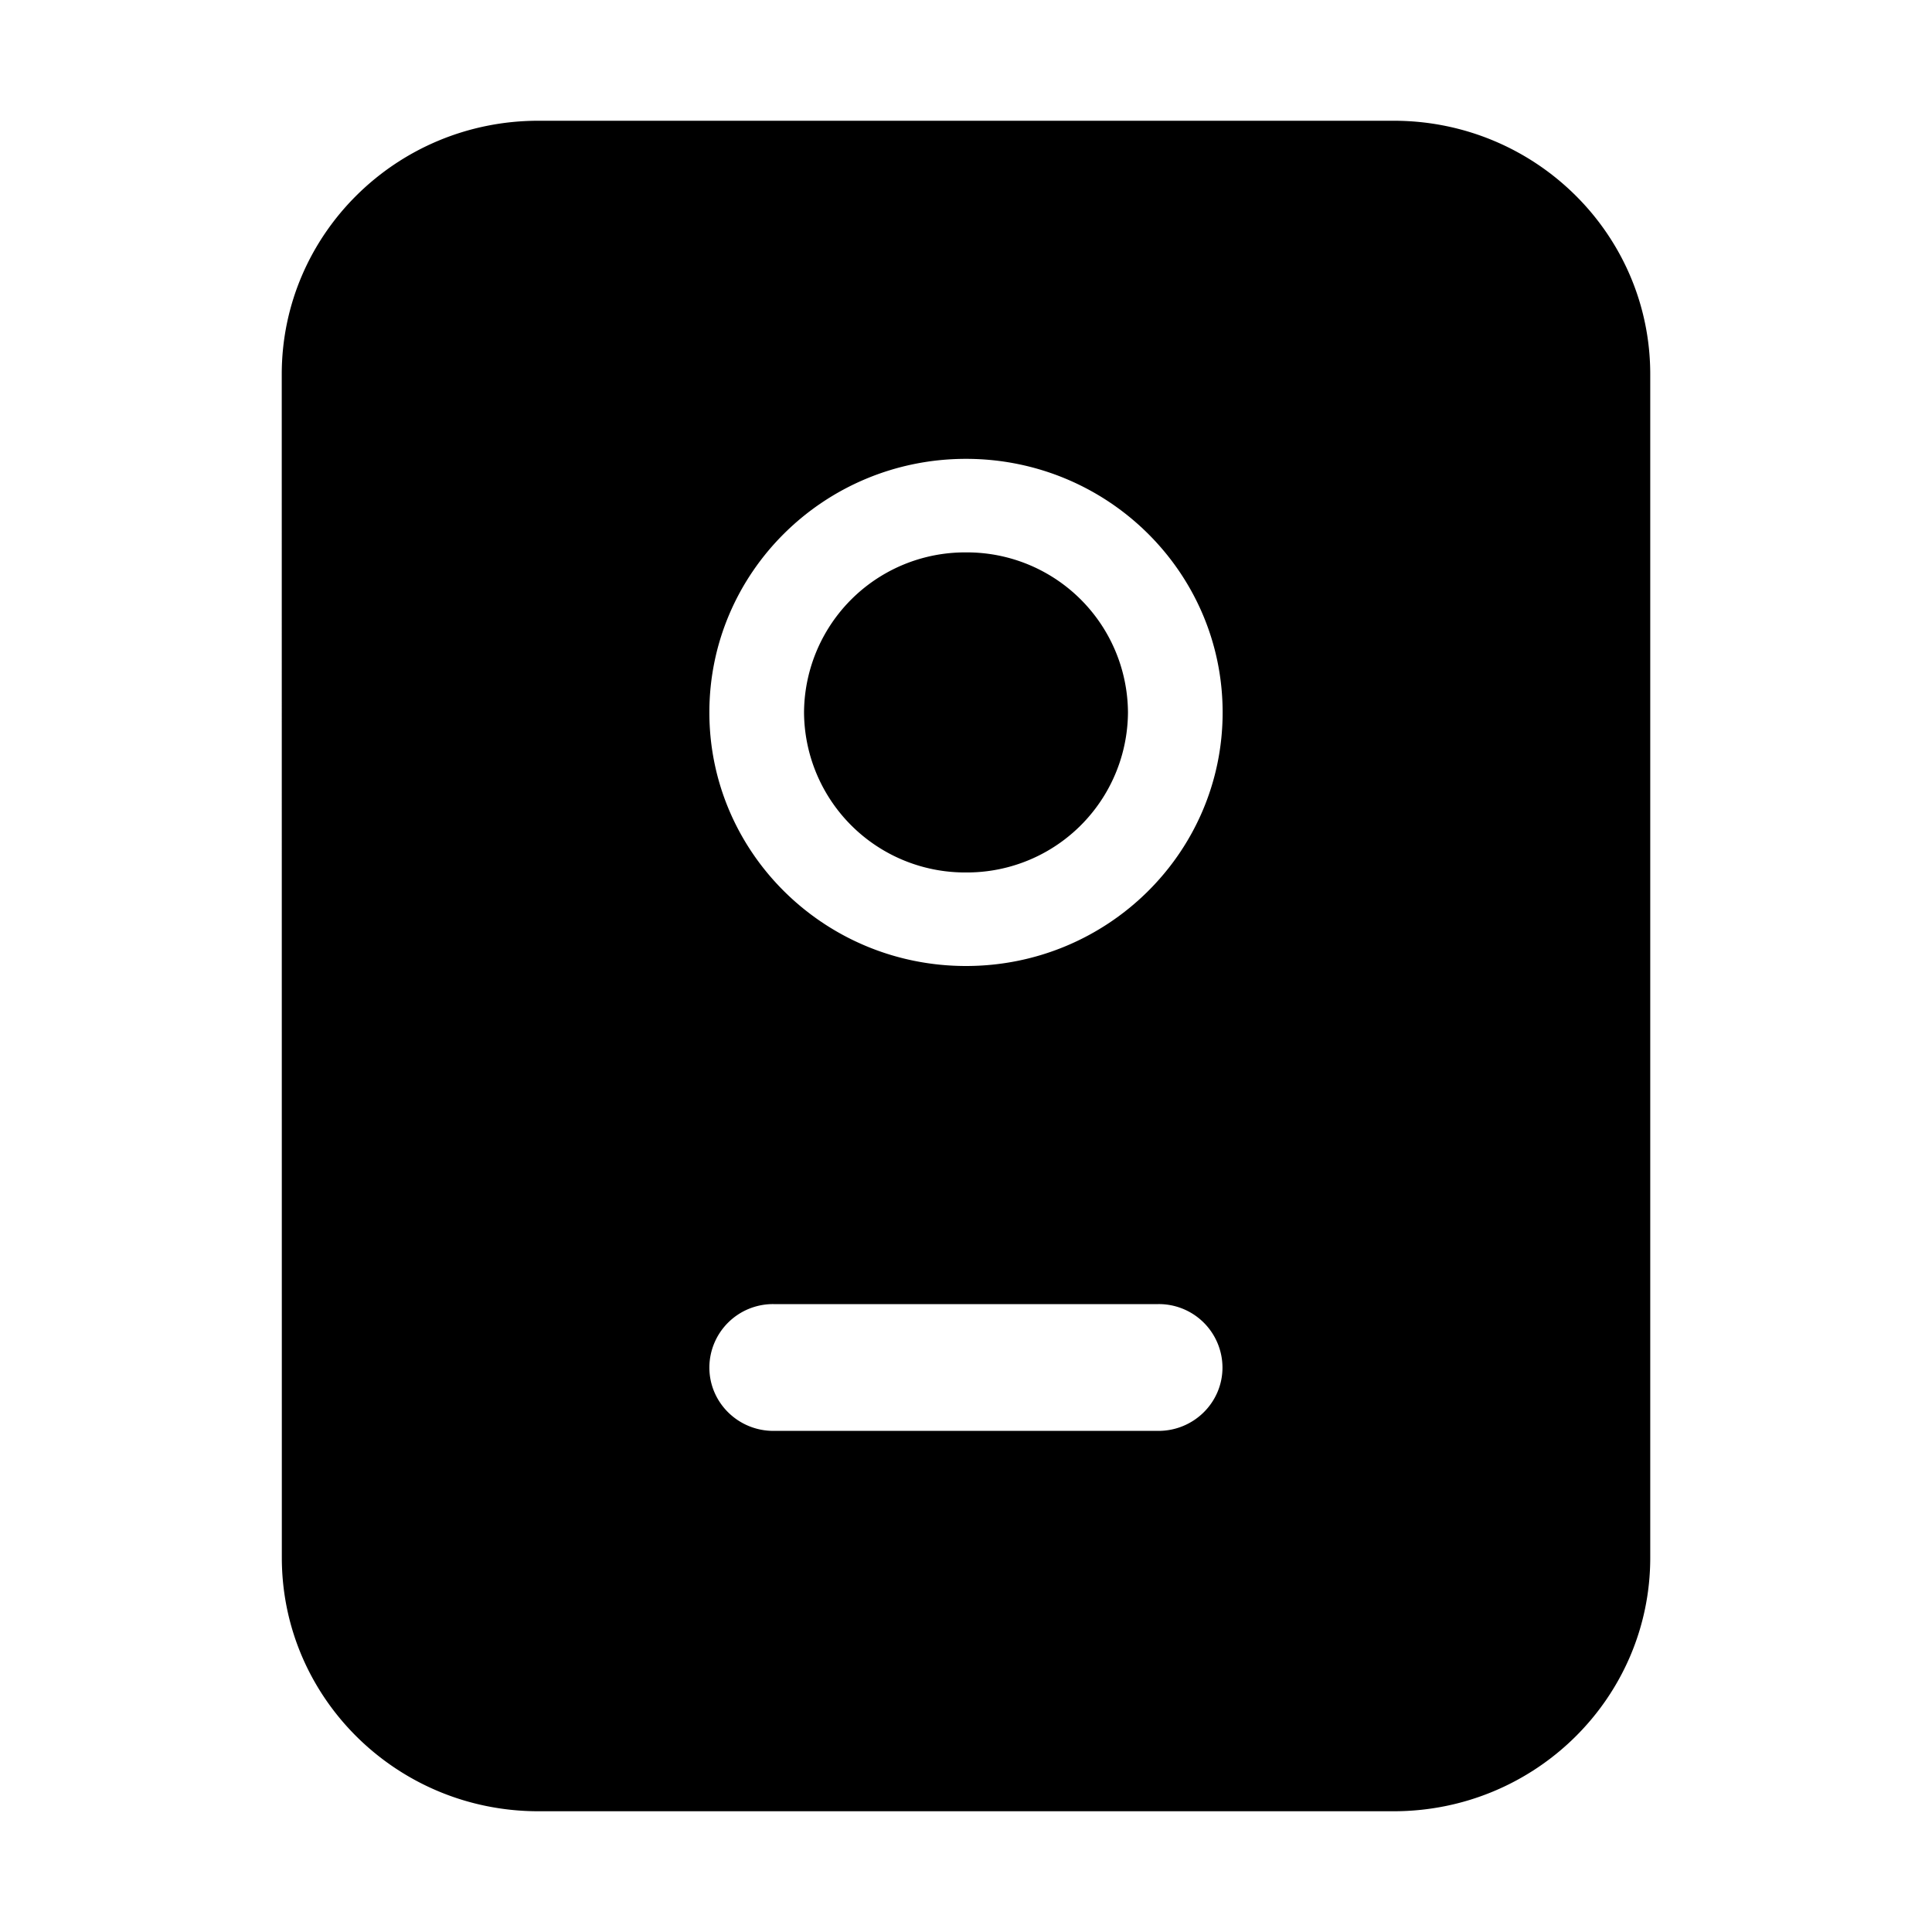 <svg xmlns="http://www.w3.org/2000/svg" viewBox="0 0 24 24" fill="currentColor" aria-hidden="true" data-slot="icon">
  <path d="M9.988 8.85A2 2 0 0 0 12 10.838a2 2 0 0 0 2.012-1.988A2 2 0 0 0 12 6.862 2 2 0 0 0 9.988 8.85"/>
  <path fill-rule="evenodd" d="M3.5 4.65c0-1.74 1.427-3.15 3.188-3.15h10.625c1.76 0 3.187 1.41 3.187 3.15v14.7c0 1.74-1.427 3.15-3.188 3.15H6.688c-1.76 0-3.187-1.41-3.187-3.15zm11.688 4.2C15.188 10.59 13.76 12 12 12s-3.188-1.41-3.188-3.15S10.24 5.7 12 5.7s3.188 1.41 3.188 3.15m-5.58 7.35a.79.79 0 0 0-.796.788c0 .434.356.787.796.787h4.782c.44 0 .796-.353.796-.787a.79.79 0 0 0-.796-.788z" clip-rule="evenodd"/>
</svg>
